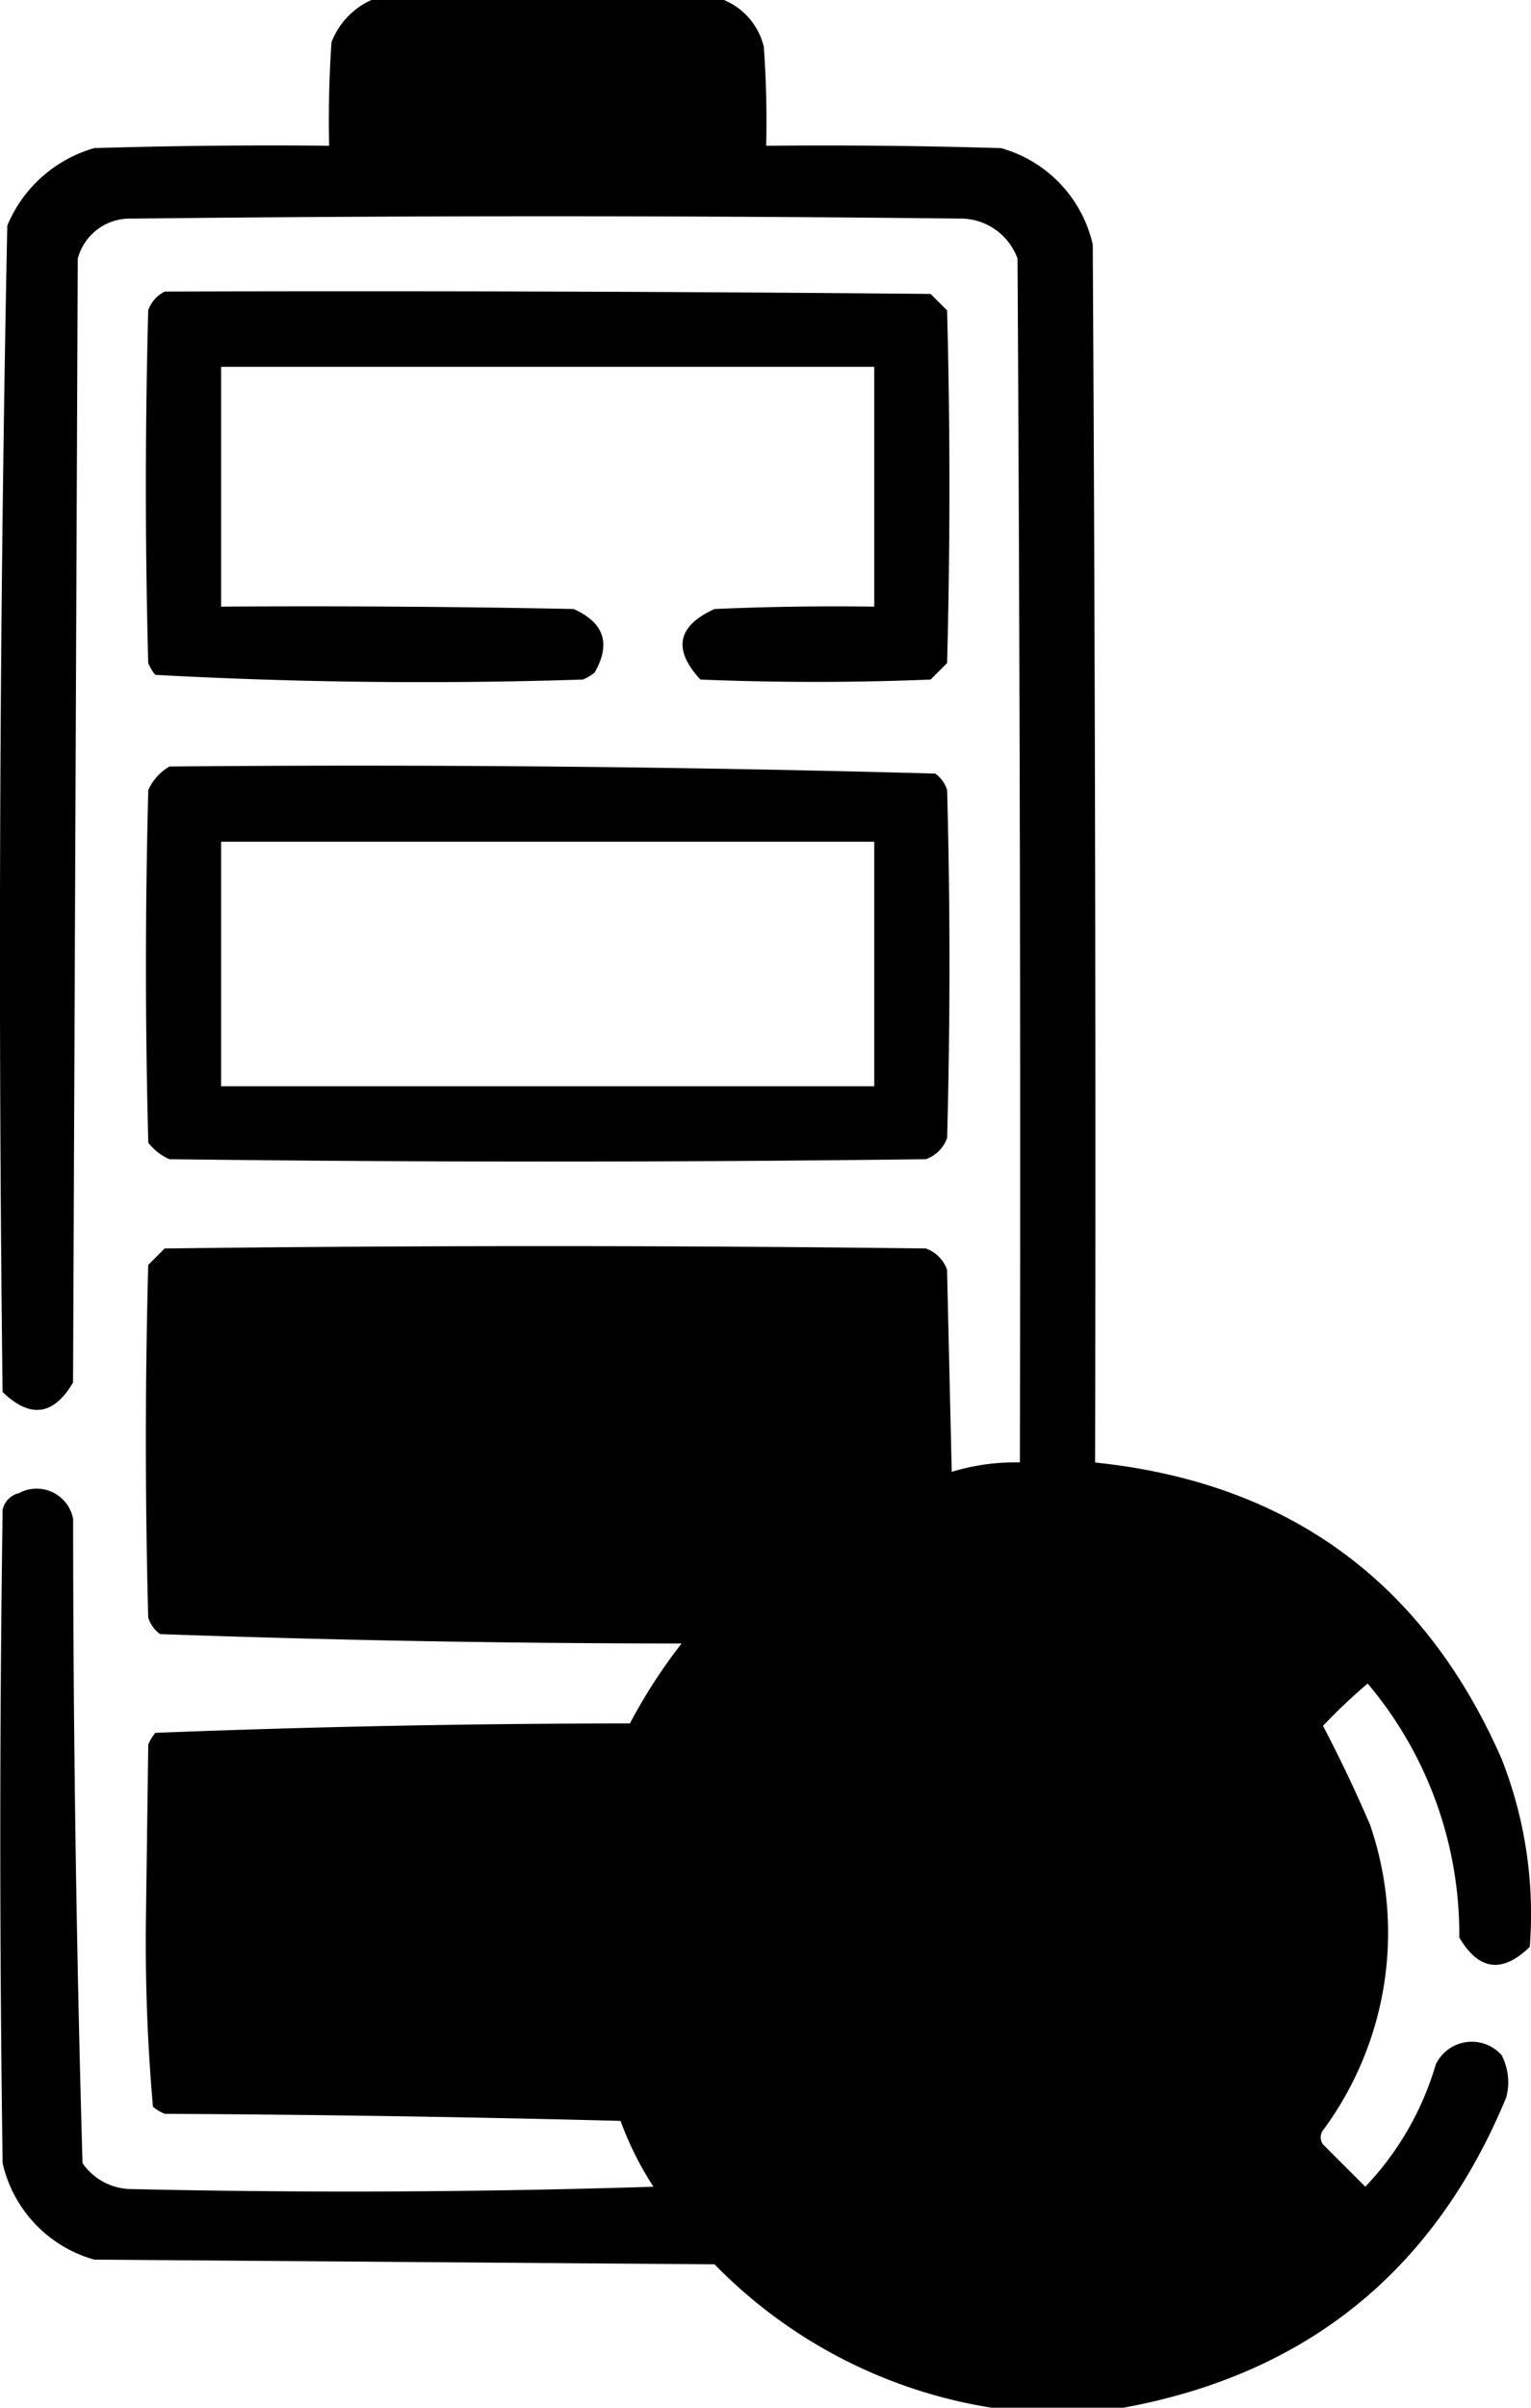 <svg xmlns="http://www.w3.org/2000/svg" width="77.88" height="122.382" viewBox="0 0 77.88 122.382">
  <g id="battery" transform="translate(-92.445 0.5)">
    <g id="Group_13" data-name="Group 13" transform="translate(92.445 -0.5)">
      <path id="Path_267" data-name="Path 267" class="cls-1" d="M111.341-.5h17.927A3.429,3.429,0,0,1,131.3,1.89q.179,2.507.12,5.02,5.977-.06,11.951.12a6.612,6.612,0,0,1,4.661,4.9q.179,30.954.12,61.908,14.733,1.531,20.676,15.059a21.505,21.505,0,0,1,1.434,9.561q-2.1,2.042-3.585-.478a19.759,19.759,0,0,0-4.661-12.907,28.8,28.8,0,0,0-2.271,2.151q1.26,2.4,2.39,5.02a16.88,16.88,0,0,1-2.39,15.537.6.6,0,0,0,0,.717l2.151,2.151a15.2,15.2,0,0,0,3.585-6.215,2.031,2.031,0,0,1,3.346-.478,2.989,2.989,0,0,1,.239,2.151q-5.468,13.215-19.481,15.776h-6.693a25.2,25.2,0,0,1-14.1-7.29l-31.552-.239a6.612,6.612,0,0,1-4.661-4.9q-.239-16.612,0-33.225a1.12,1.12,0,0,1,.837-.837,1.887,1.887,0,0,1,2.749,1.315q.005,16.394.478,32.747a3.061,3.061,0,0,0,2.51,1.315q13.268.3,26.532-.12a16.414,16.414,0,0,1-1.673-3.346q-11.591-.3-23.186-.359a2.26,2.26,0,0,1-.6-.359q-.412-4.688-.359-9.442.06-4.482.12-8.964a2.26,2.26,0,0,1,.359-.6q12.04-.473,24.142-.478a27.119,27.119,0,0,1,2.629-4.063q-13.288-.007-26.532-.478a1.668,1.668,0,0,1-.6-.837q-.239-8.964,0-17.927l.837-.837q19.361-.239,38.722,0a1.8,1.8,0,0,1,1.076,1.076q.119,5.139.239,10.278a10.918,10.918,0,0,1,3.466-.478q.06-30.6-.12-61.191a3.09,3.09,0,0,0-2.749-2.032q-21.154-.239-42.308,0A2.741,2.741,0,0,0,96.4,12.646q-.119,28.564-.239,57.127-1.484,2.519-3.585.478-.355-29.655.239-59.279a6.819,6.819,0,0,1,4.422-3.944q5.974-.179,11.951-.12-.06-2.632.12-5.259A3.855,3.855,0,0,1,111.341-.5Zm1.673,3.585H127.6V6.91H113.015Zm-9.322,87.723c11.075,0,7.834-.088,18.909-.088-.164,5.171-.082,4.9-.026,12.517H103.693Zm0-24.142h33.225q.06,4.424-.12,8.844a22.632,22.632,0,0,0-5.617,3.466q-13.744.179-27.488.12Zm40.874,10.756a21.26,21.26,0,0,1,14.581,4.661l-2.51,2.51q-10.328-7.163-20.676,0-1.369-1.19-2.629-2.51A22.164,22.164,0,0,1,144.566,77.423Zm-14.1,7.41q1.362,1.182,2.629,2.51-6.37,9.092-1.315,19a7.65,7.65,0,0,0,1.315,1.793l-2.51,2.51a20.275,20.275,0,0,1-3.346-20.078A33.542,33.542,0,0,1,130.464,84.833Zm14.581,0q11.289.122,13.983,11a13.159,13.159,0,0,1-5.617,12.788q-9.5,5.134-17.09-2.51-5.831-8.04-.239-16.254A13.84,13.84,0,0,1,145.044,84.833Zm-41.352,5.976c6.454,0,12.456-.088,18.909-.088-.185,9.172-.061,5.951-.026,12.517H103.693Zm32.03,20.317a18.179,18.179,0,0,0,17.449,2.032q1.768-.973,3.466-2.032a11.888,11.888,0,0,1,2.51,2.39,20.129,20.129,0,0,1-20.317,3.227,17.457,17.457,0,0,1-4.781-2.629.641.641,0,0,1-.359-.837A25.608,25.608,0,0,0,135.722,111.126Z" transform="translate(-92.445 0.5)"/>
    </g>
    <g id="Group_14" data-name="Group 14" transform="translate(99.868 14.305)">
      <path id="Path_268" data-name="Path 268" class="cls-2" d="M124.456,61.452q19.481-.06,38.961.12l.837.837q.239,8.963,0,17.927l-.837.837q-5.856.239-11.712,0-2.123-2.293.717-3.585,4.062-.179,8.127-.12V65.277H127.324v12.19q8.964-.06,17.927.12,2.334,1.033,1.076,3.227a2.259,2.259,0,0,1-.6.359q-10.906.353-21.751-.239a2.259,2.259,0,0,1-.359-.6q-.239-8.964,0-17.927A1.671,1.671,0,0,1,124.456,61.452Z" transform="translate(-123.5 -61.437)"/>
    </g>
    <g id="Group_15" data-name="Group 15" transform="translate(99.868 38.418)">
      <path id="Path_269" data-name="Path 269" class="cls-3" d="M124.695,162.363q19.5-.175,38.961.359a1.668,1.668,0,0,1,.6.837q.239,8.844,0,17.688a1.8,1.8,0,0,1-1.076,1.076q-19.242.239-38.483,0a2.757,2.757,0,0,1-1.076-.837q-.239-8.964,0-17.927A2.633,2.633,0,0,1,124.695,162.363Zm2.629,3.824v12.429h33.225V166.187Z" transform="translate(-123.5 -162.32)"/>
    </g>
    <g id="Group_16" data-name="Group 16" transform="translate(141.937 88.091)">
      <path id="Path_270" data-name="Path 270" class="cls-4" d="M304.042,370.219q2.464-.509,2.629,1.912a43.207,43.207,0,0,1-2.151,5.737,14.994,14.994,0,0,0,2.629.359,2.276,2.276,0,0,1,.956,1.673,88.11,88.11,0,0,1-3.585,8.964,2.013,2.013,0,0,1-3.227-.239,4.614,4.614,0,0,1,.239-2.629q.85-2,1.793-3.944a11.047,11.047,0,0,1-2.868-.478,2.488,2.488,0,0,1-.956-1.673q1.824-4.664,3.944-9.2A2.292,2.292,0,0,0,304.042,370.219Z" transform="translate(-299.5 -370.13)"/>
    </g>
  </g>
</svg>
